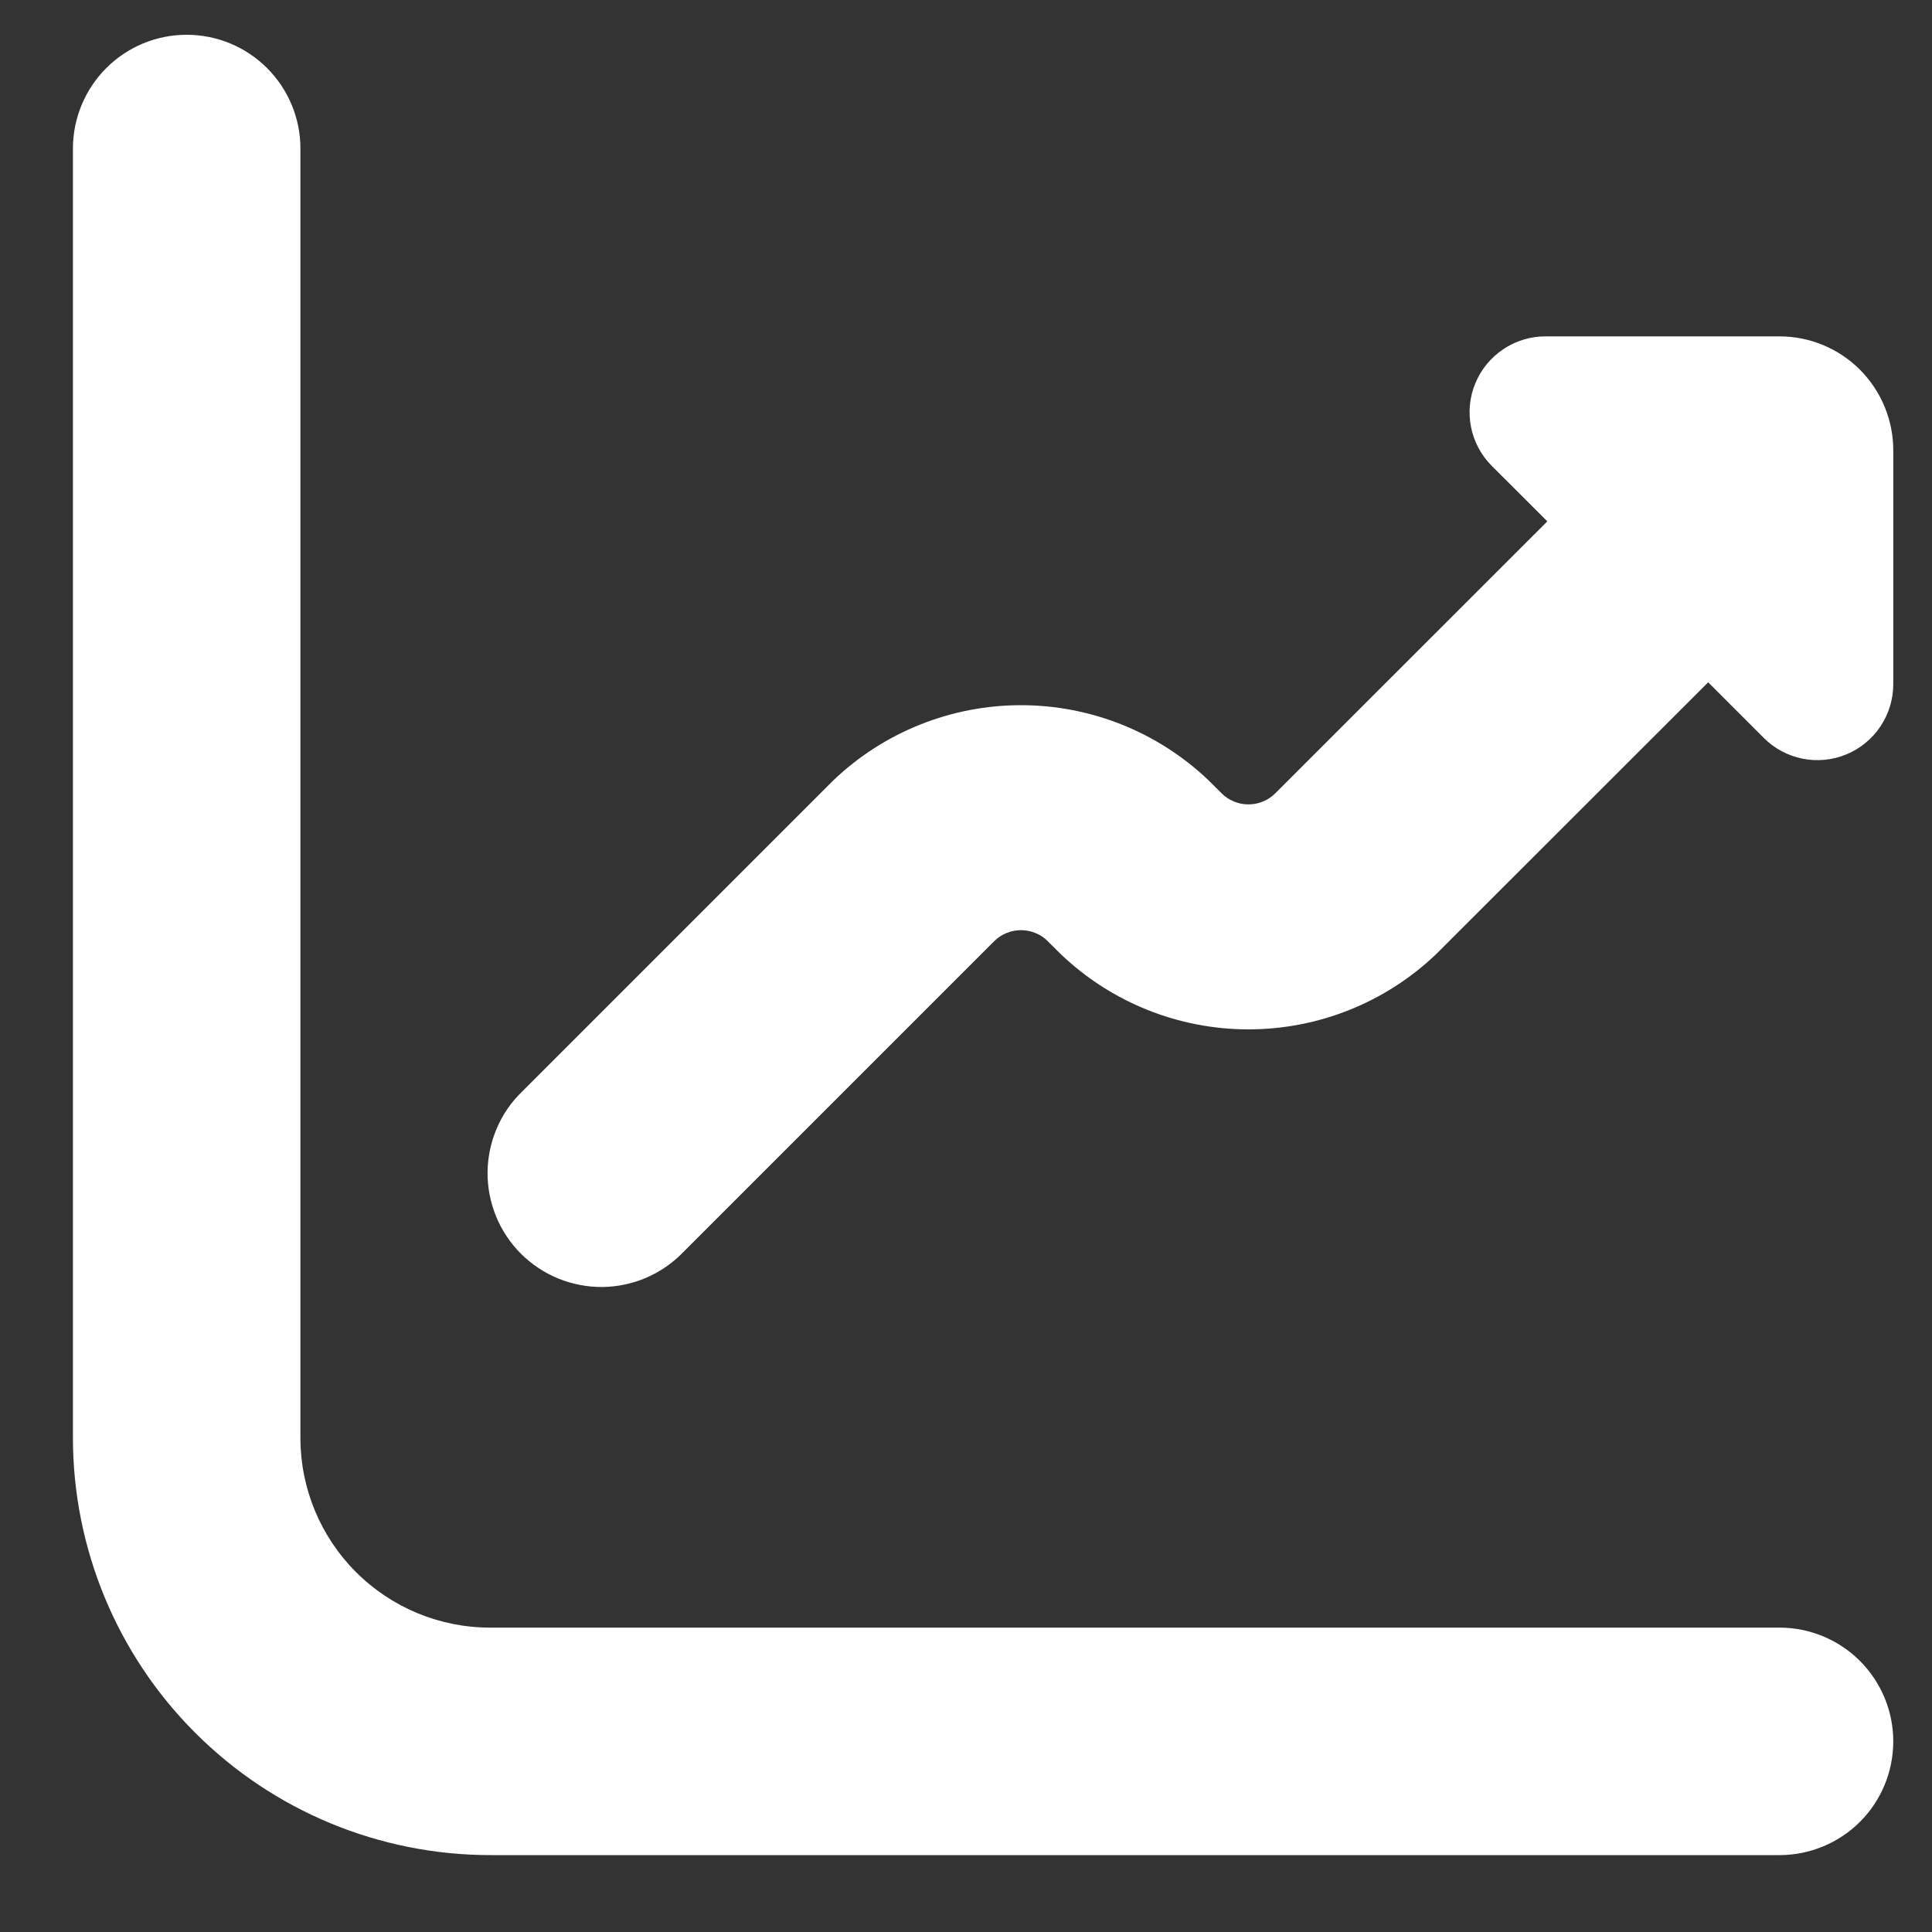 <svg width="20" height="20" viewBox="0 0 20 20" fill="none" xmlns="http://www.w3.org/2000/svg">
<rect x="0" y="0" width="20" height="20" fill="#333333" stroke="none"/>
<g clip-path="url(#clip0_2_46)">
<path d="M18.421 16.849H5.073C4.552 16.849 4.053 16.642 3.685 16.274C3.317 15.906 3.11 15.407 3.11 14.886V1.538C3.11 1.226 2.986 0.926 2.765 0.705C2.544 0.484 2.245 0.36 1.932 0.36C1.62 0.36 1.32 0.484 1.1 0.705C0.879 0.926 0.755 1.226 0.755 1.538L0.755 14.886C0.756 16.031 1.211 17.129 2.021 17.938C2.83 18.748 3.928 19.203 5.073 19.204H18.421C18.733 19.204 19.033 19.08 19.254 18.86C19.475 18.639 19.599 18.339 19.599 18.027C19.599 17.714 19.475 17.415 19.254 17.194C19.033 16.973 18.733 16.849 18.421 16.849Z" fill="white"/>
<path d="M18.421 3.482H15.998C15.843 3.482 15.691 3.528 15.562 3.615C15.433 3.701 15.332 3.824 15.273 3.967C15.213 4.11 15.198 4.268 15.228 4.421C15.258 4.573 15.333 4.713 15.443 4.823L16.018 5.397L13.202 8.212C13.165 8.249 13.122 8.278 13.074 8.297C13.027 8.317 12.976 8.327 12.924 8.327C12.872 8.327 12.821 8.317 12.773 8.297C12.726 8.278 12.682 8.249 12.646 8.212L12.512 8.079C11.989 7.579 11.293 7.3 10.569 7.3C9.845 7.3 9.149 7.579 8.626 8.079L5.407 11.298C5.294 11.406 5.204 11.536 5.143 11.68C5.081 11.824 5.049 11.978 5.047 12.135C5.046 12.291 5.076 12.446 5.135 12.591C5.194 12.736 5.282 12.867 5.392 12.978C5.503 13.088 5.634 13.176 5.779 13.235C5.924 13.294 6.079 13.324 6.235 13.323C6.392 13.321 6.546 13.289 6.69 13.227C6.833 13.165 6.963 13.076 7.072 12.963L10.291 9.744C10.328 9.707 10.371 9.678 10.419 9.659C10.466 9.639 10.518 9.629 10.569 9.629C10.621 9.629 10.672 9.639 10.72 9.659C10.767 9.678 10.811 9.707 10.847 9.744L10.981 9.877C11.504 10.377 12.2 10.656 12.924 10.656C13.648 10.656 14.344 10.377 14.867 9.877L17.683 7.063L18.258 7.638C18.367 7.748 18.507 7.823 18.66 7.854C18.812 7.884 18.97 7.869 19.114 7.809C19.257 7.75 19.38 7.649 19.466 7.52C19.553 7.39 19.599 7.238 19.599 7.083V4.66C19.599 4.348 19.474 4.048 19.254 3.827C19.033 3.606 18.733 3.482 18.421 3.482Z" fill="white"/>
</g>
<defs>
<clipPath id="clip0_2_46">
<rect width="18.844" height="18.844" fill="white" transform="translate(0.755 0.36)"/>
</clipPath>
</defs>
</svg>
